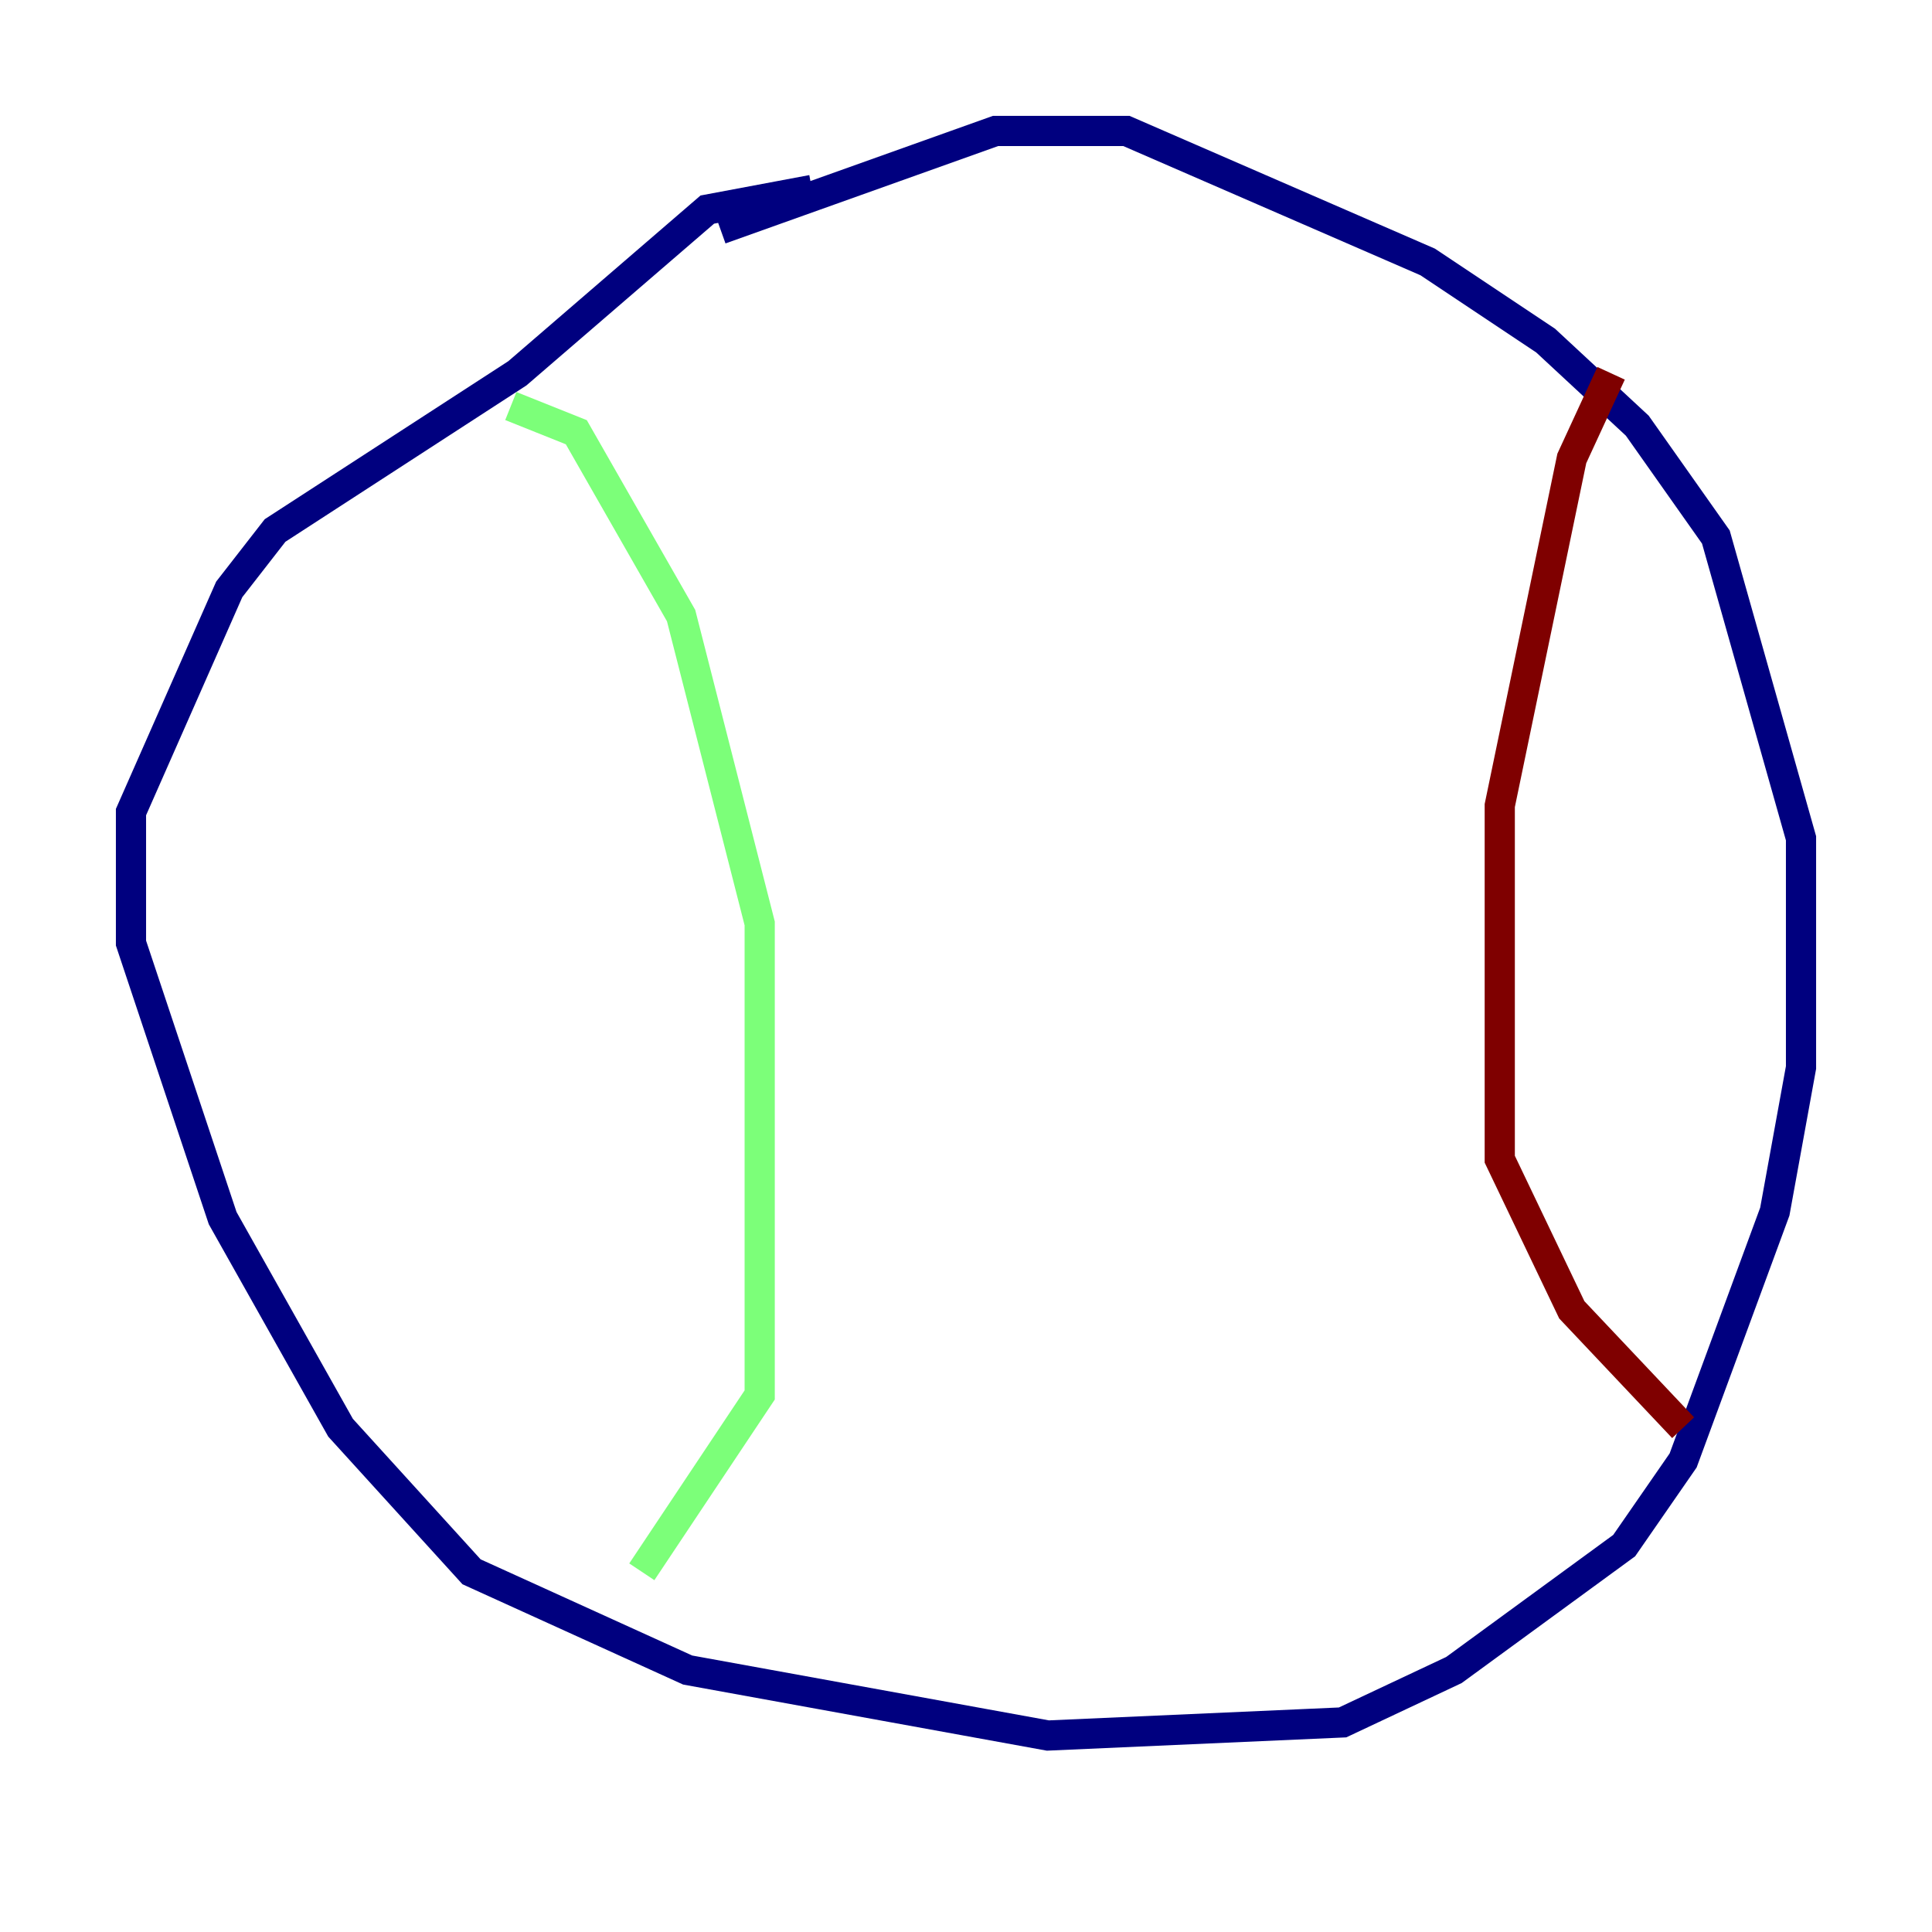 <?xml version="1.0" encoding="utf-8" ?>
<svg baseProfile="tiny" height="128" version="1.2" viewBox="0,0,128,128" width="128" xmlns="http://www.w3.org/2000/svg" xmlns:ev="http://www.w3.org/2001/xml-events" xmlns:xlink="http://www.w3.org/1999/xlink"><defs /><polyline fill="none" points="53.803,12.583 46.861,13.885 34.278,24.732 18.224,35.146 15.186,39.051 8.678,53.803 8.678,62.481 14.752,80.705 22.563,94.59 31.241,104.136 45.559,110.644 69.424,114.983 88.949,114.115 96.325,110.644 107.607,102.4 111.512,96.759 117.586,80.271 119.322,70.725 119.322,55.539 113.681,35.58 108.475,28.203 102.4,22.563 94.59,17.356 74.63,8.678 65.953,8.678 47.729,15.186" stroke="#00007f" stroke-width="2" /><polyline fill="none" points="33.844,26.902 38.183,28.637 45.125,40.786 50.332,61.18 50.332,92.42 42.522,104.136" stroke="#7cff79" stroke-width="2" /><polyline fill="none" points="106.739,24.732 104.136,30.373 99.363,53.37 99.363,76.8 104.136,86.78 111.512,94.59" stroke="#7f0000" stroke-width="2" /></svg>